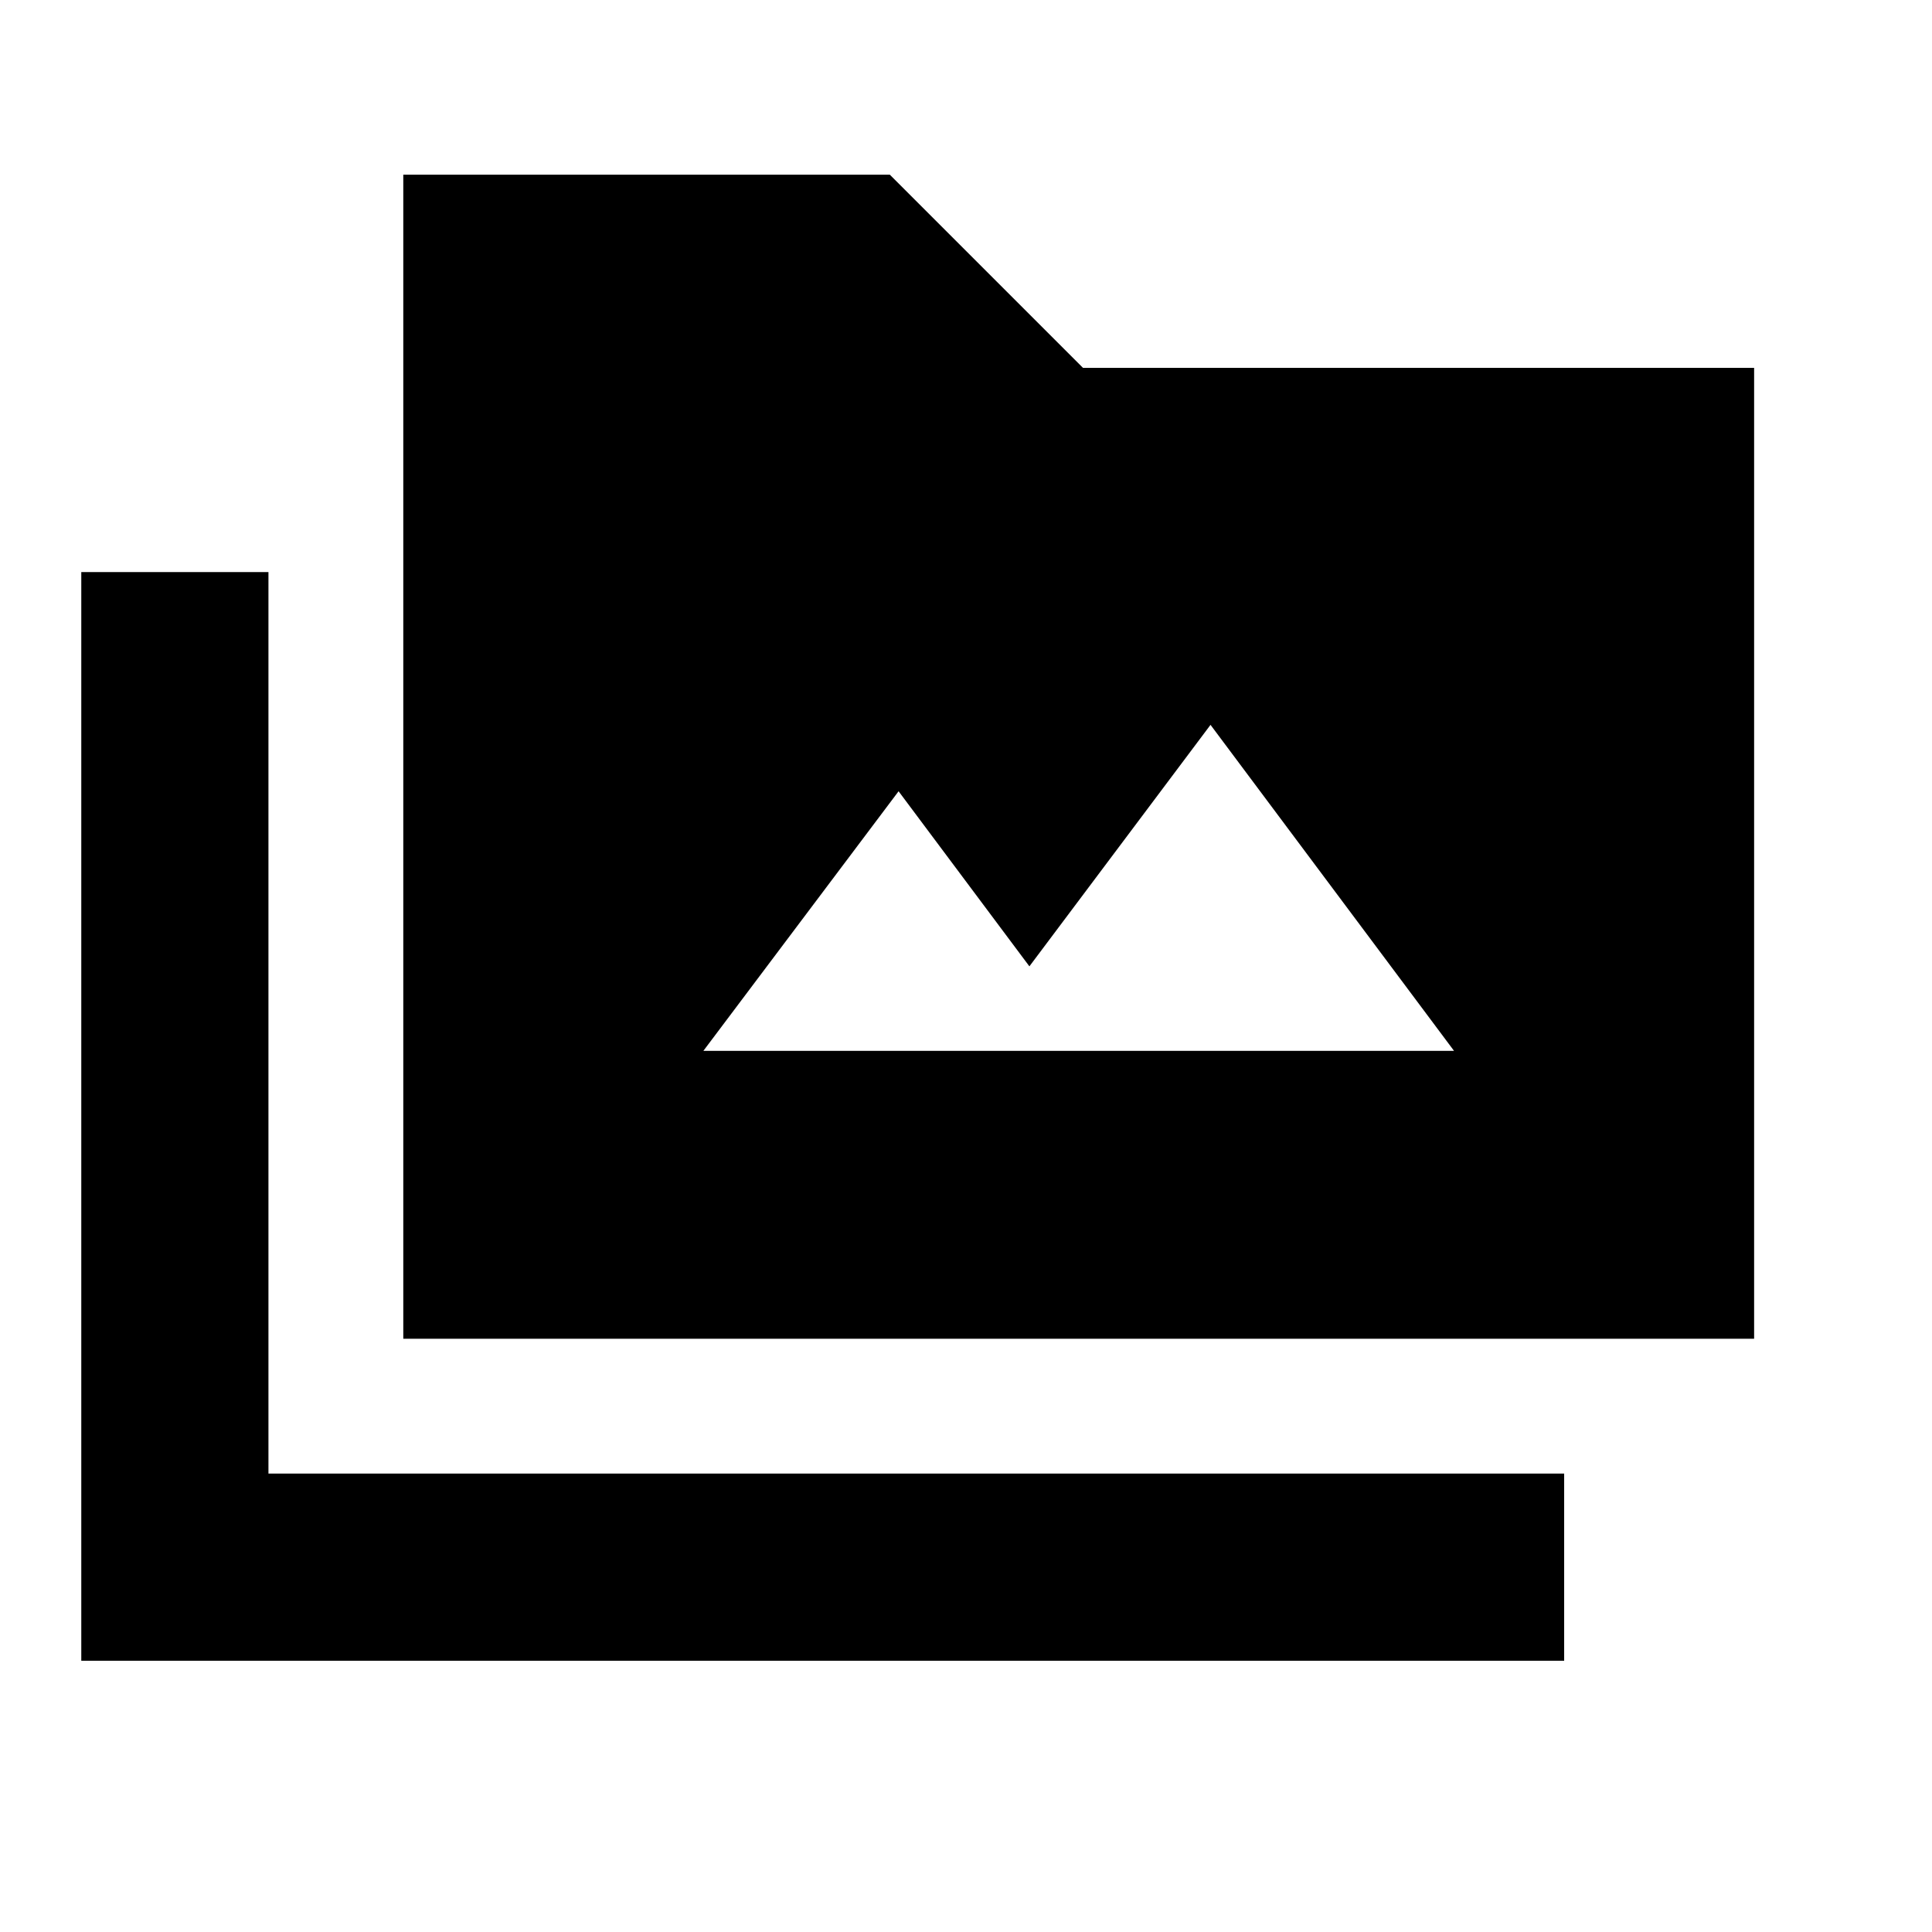 <svg xmlns="http://www.w3.org/2000/svg" height="20" viewBox="0 -960 960 960" width="20"><path d="M40.39-134.78v-540.96h93v447.96h643.83v93H40.39Zm160-160v-578.44h241.74l96 96h333.48v482.44H200.39ZM349.5-437.83h373l-121-162-90 120-65-87-97 129Z"/></svg>
